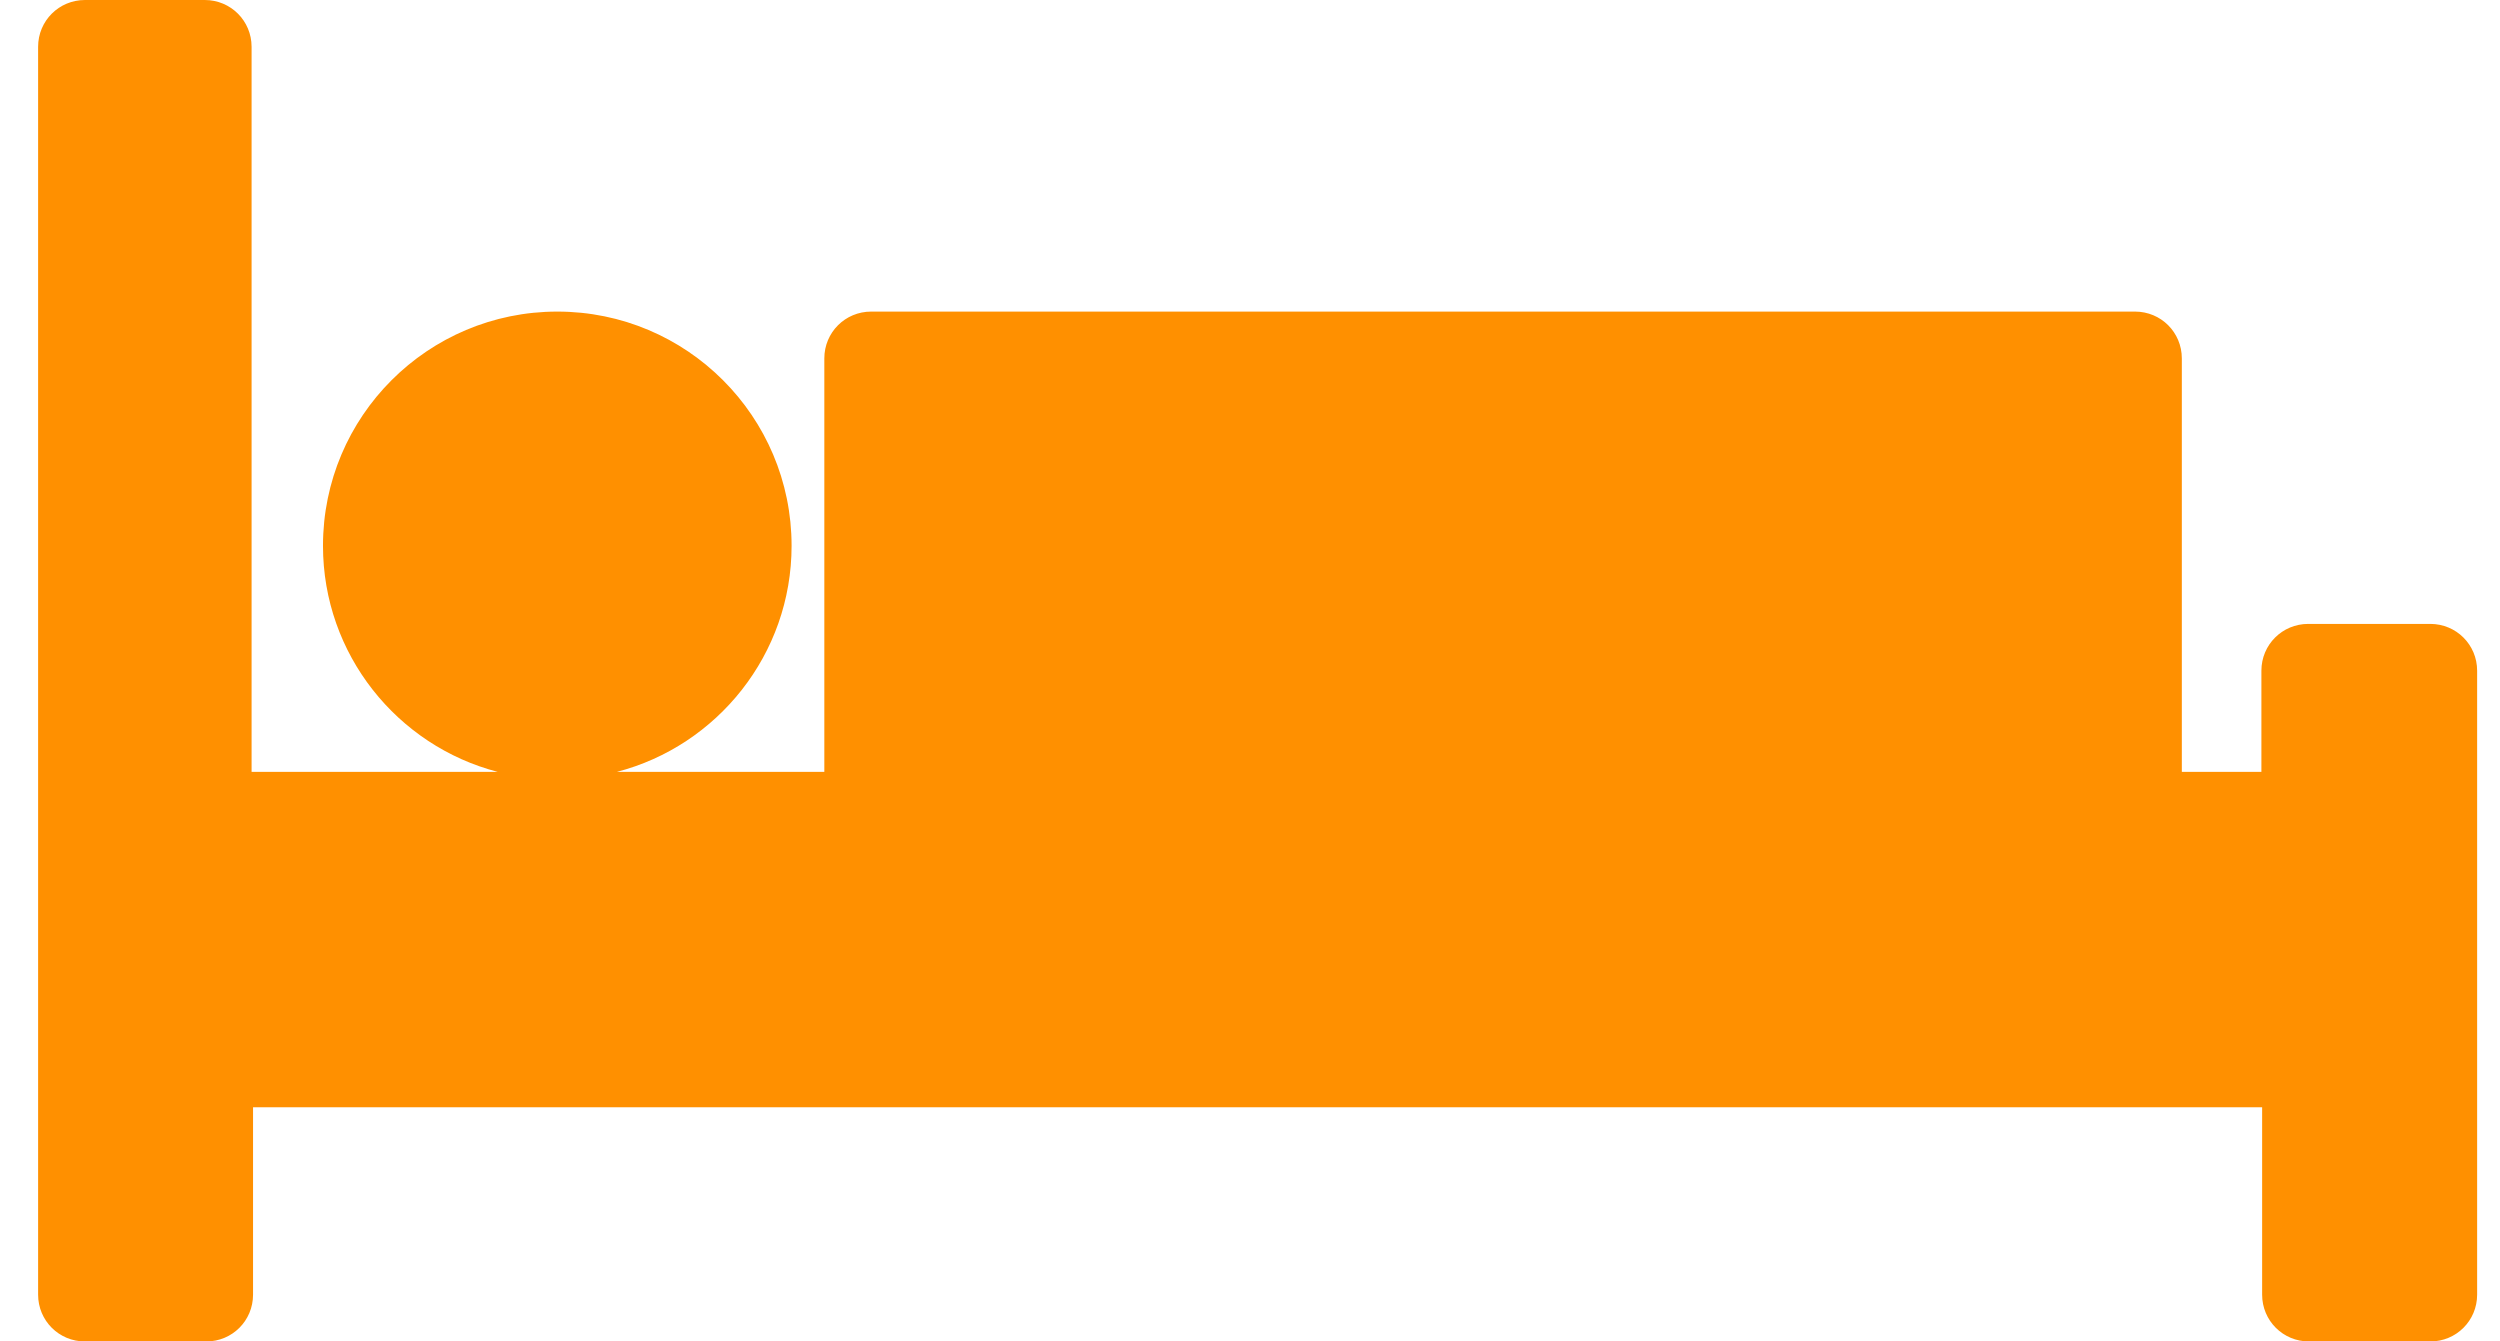 <svg width="41" height="22" viewBox="0 0 41 22" fill="none" xmlns="http://www.w3.org/2000/svg">
<path d="M39.844 10.232H37.856C37.429 10.232 37.087 10.573 37.087 11V12.659H35.782V5.878C35.782 5.451 35.441 5.11 35.014 5.11H14.288C13.861 5.11 13.519 5.451 13.519 5.878V12.659H10.116C11.762 12.232 12.982 10.732 12.982 8.951C12.982 6.829 11.262 5.11 9.14 5.11C7.017 5.11 5.297 6.829 5.297 8.951C5.297 10.732 6.517 12.232 8.164 12.659H4.126V0.768C4.126 0.341 3.784 0 3.358 0H1.394C0.967 0 0.625 0.341 0.625 0.768V21.232C0.625 21.659 0.967 22 1.394 22H3.382C3.809 22 4.15 21.659 4.15 21.232V18.159H37.099V21.232C37.099 21.659 37.441 22 37.868 22H39.856C40.283 22 40.625 21.659 40.625 21.232V11C40.625 10.573 40.283 10.232 39.856 10.232H39.844Z" fill="#FF9000"/>
</svg>
